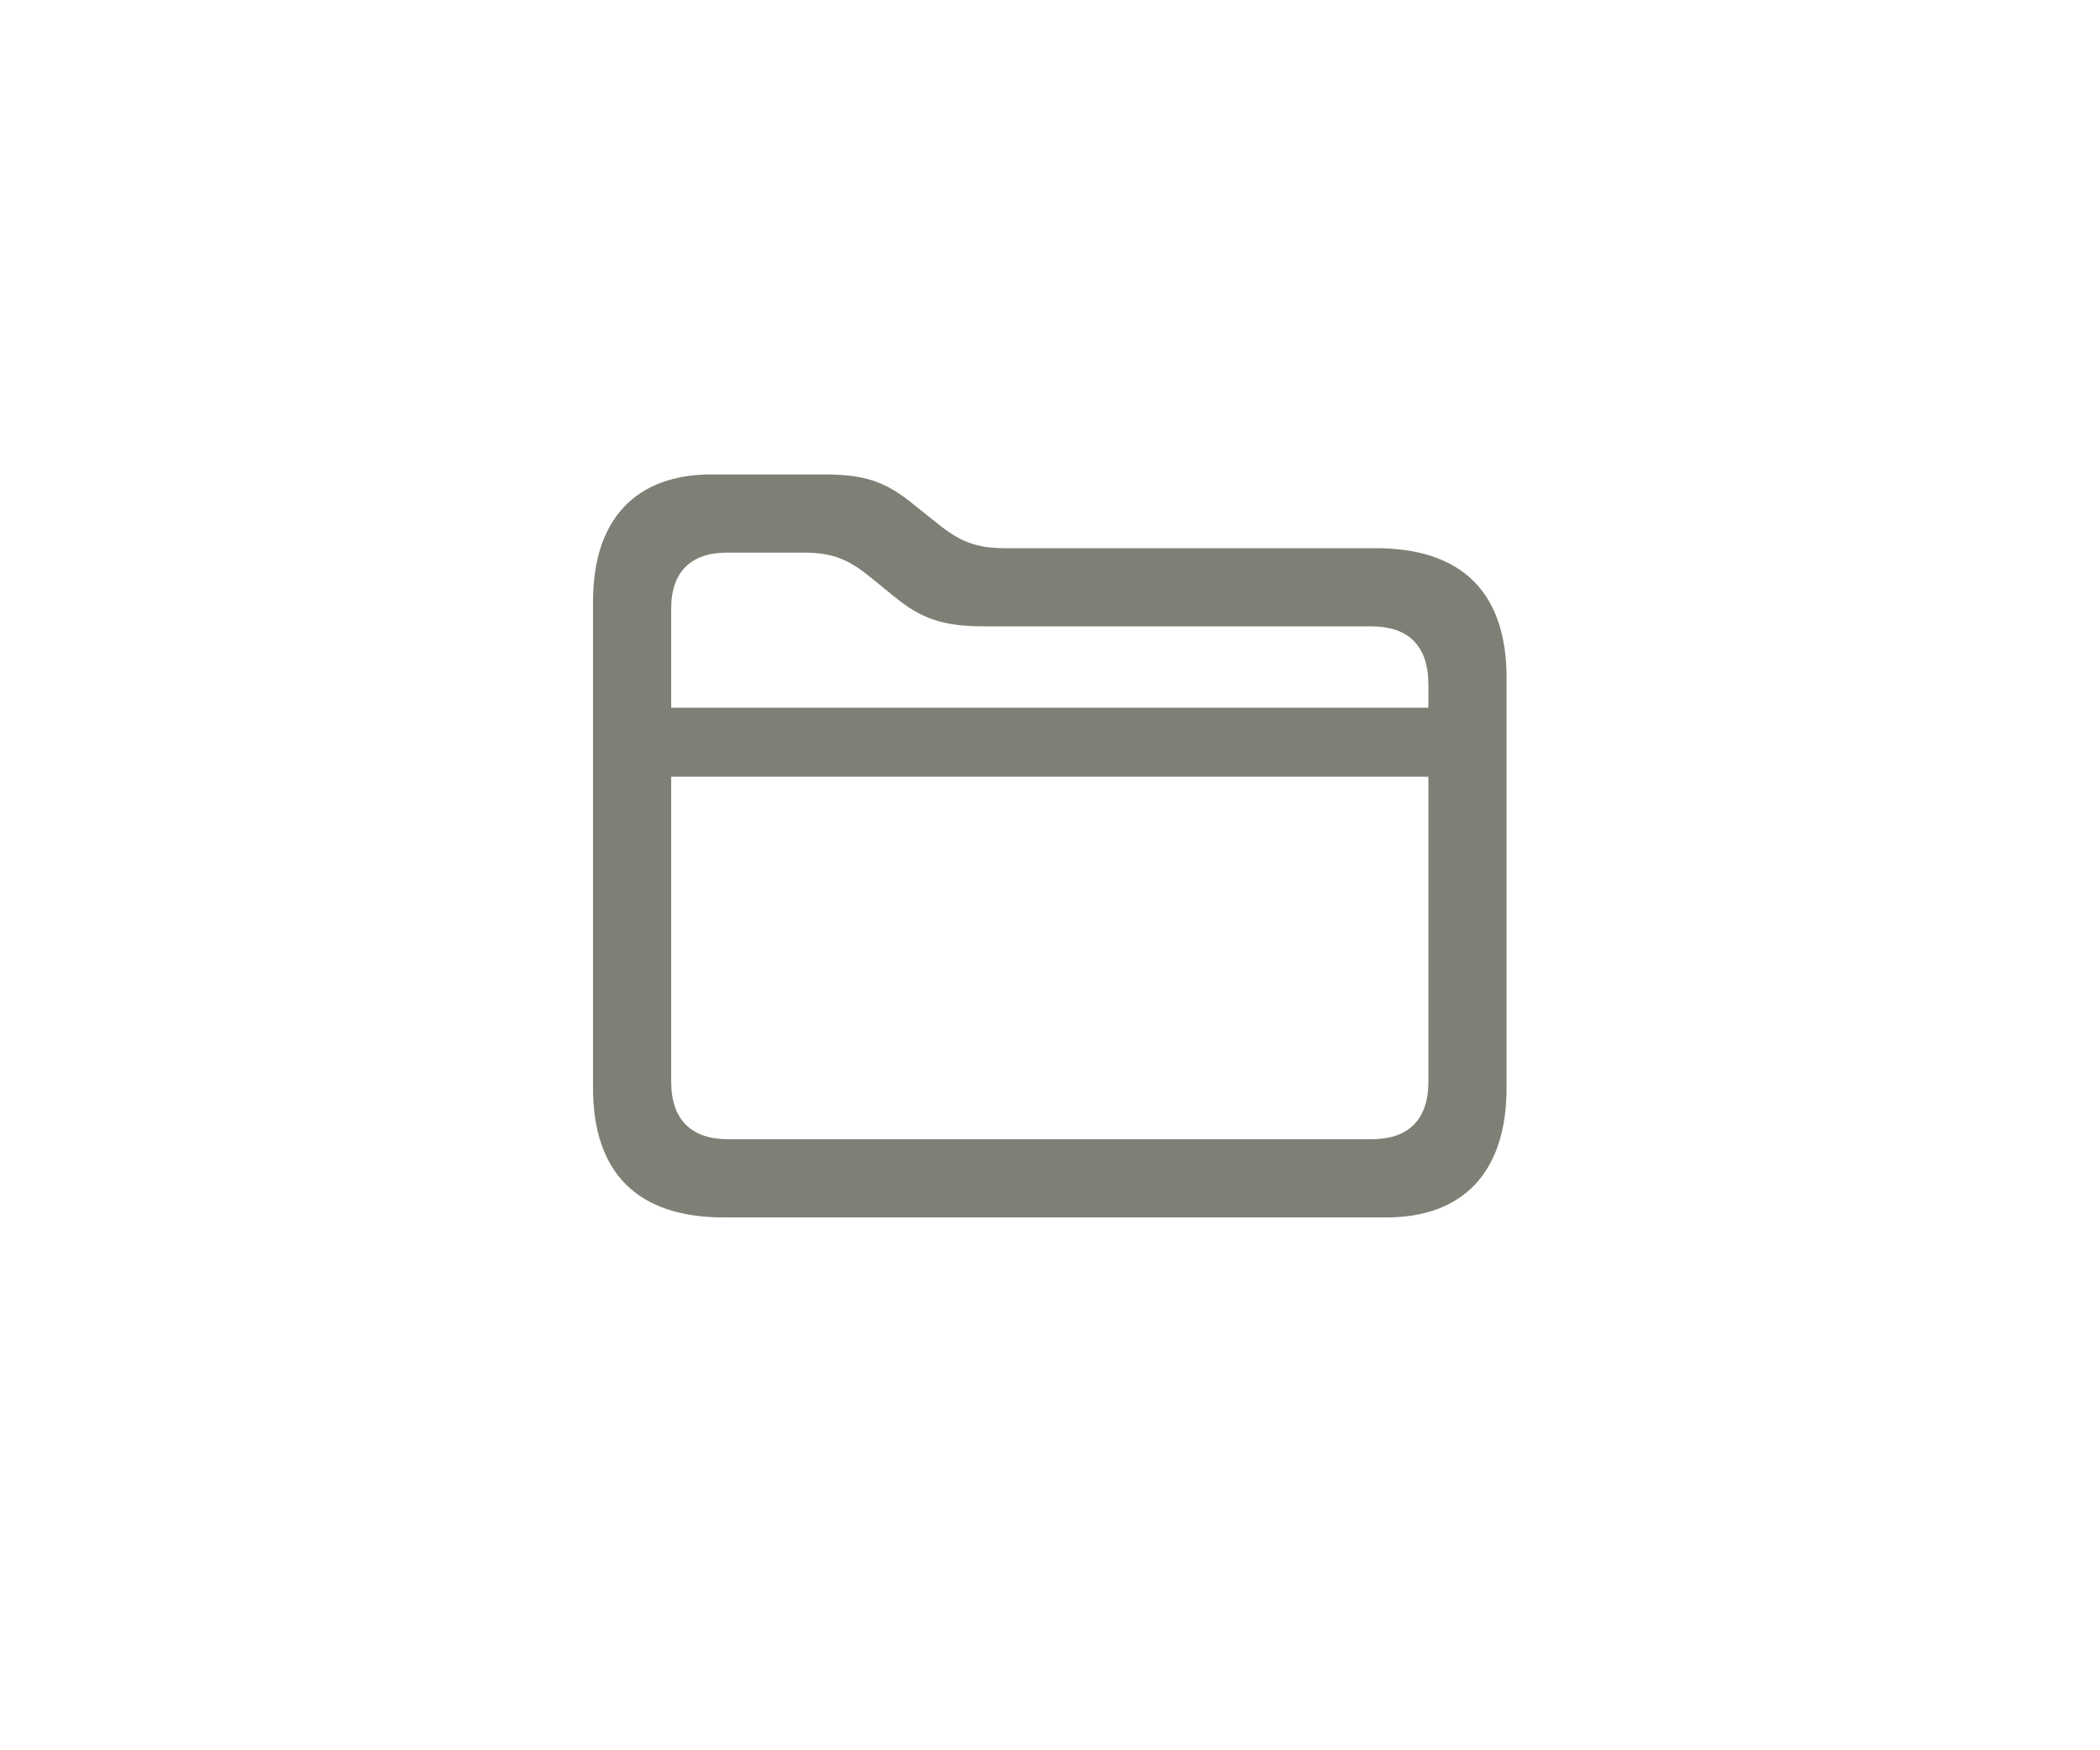<svg width="36" height="30" viewBox="0 0 36 30" fill="none" xmlns="http://www.w3.org/2000/svg">
    <path
        d="M12.408 20.867C10.932 20.867 10.166 20.108 10.166 18.645V10.312C10.166 8.877 10.918 8.132 12.196 8.132H14.131C14.842 8.132 15.197 8.262 15.676 8.658L16.072 8.973C16.448 9.28 16.735 9.396 17.227 9.396H23.585C25.061 9.396 25.827 10.155 25.827 11.618V18.645C25.827 20.108 25.068 20.867 23.763 20.867H12.408ZM11.506 10.429V12.131H24.487V11.734C24.487 11.065 24.139 10.736 23.51 10.736H16.872C16.161 10.736 15.792 10.606 15.32 10.217L14.924 9.896C14.541 9.581 14.261 9.472 13.775 9.472H12.463C11.848 9.472 11.506 9.8 11.506 10.429ZM12.49 19.527H23.51C24.139 19.527 24.487 19.199 24.487 18.536V13.313H11.506V18.536C11.506 19.199 11.854 19.527 12.49 19.527Z"
        fill="#7F8075" />
</svg>
